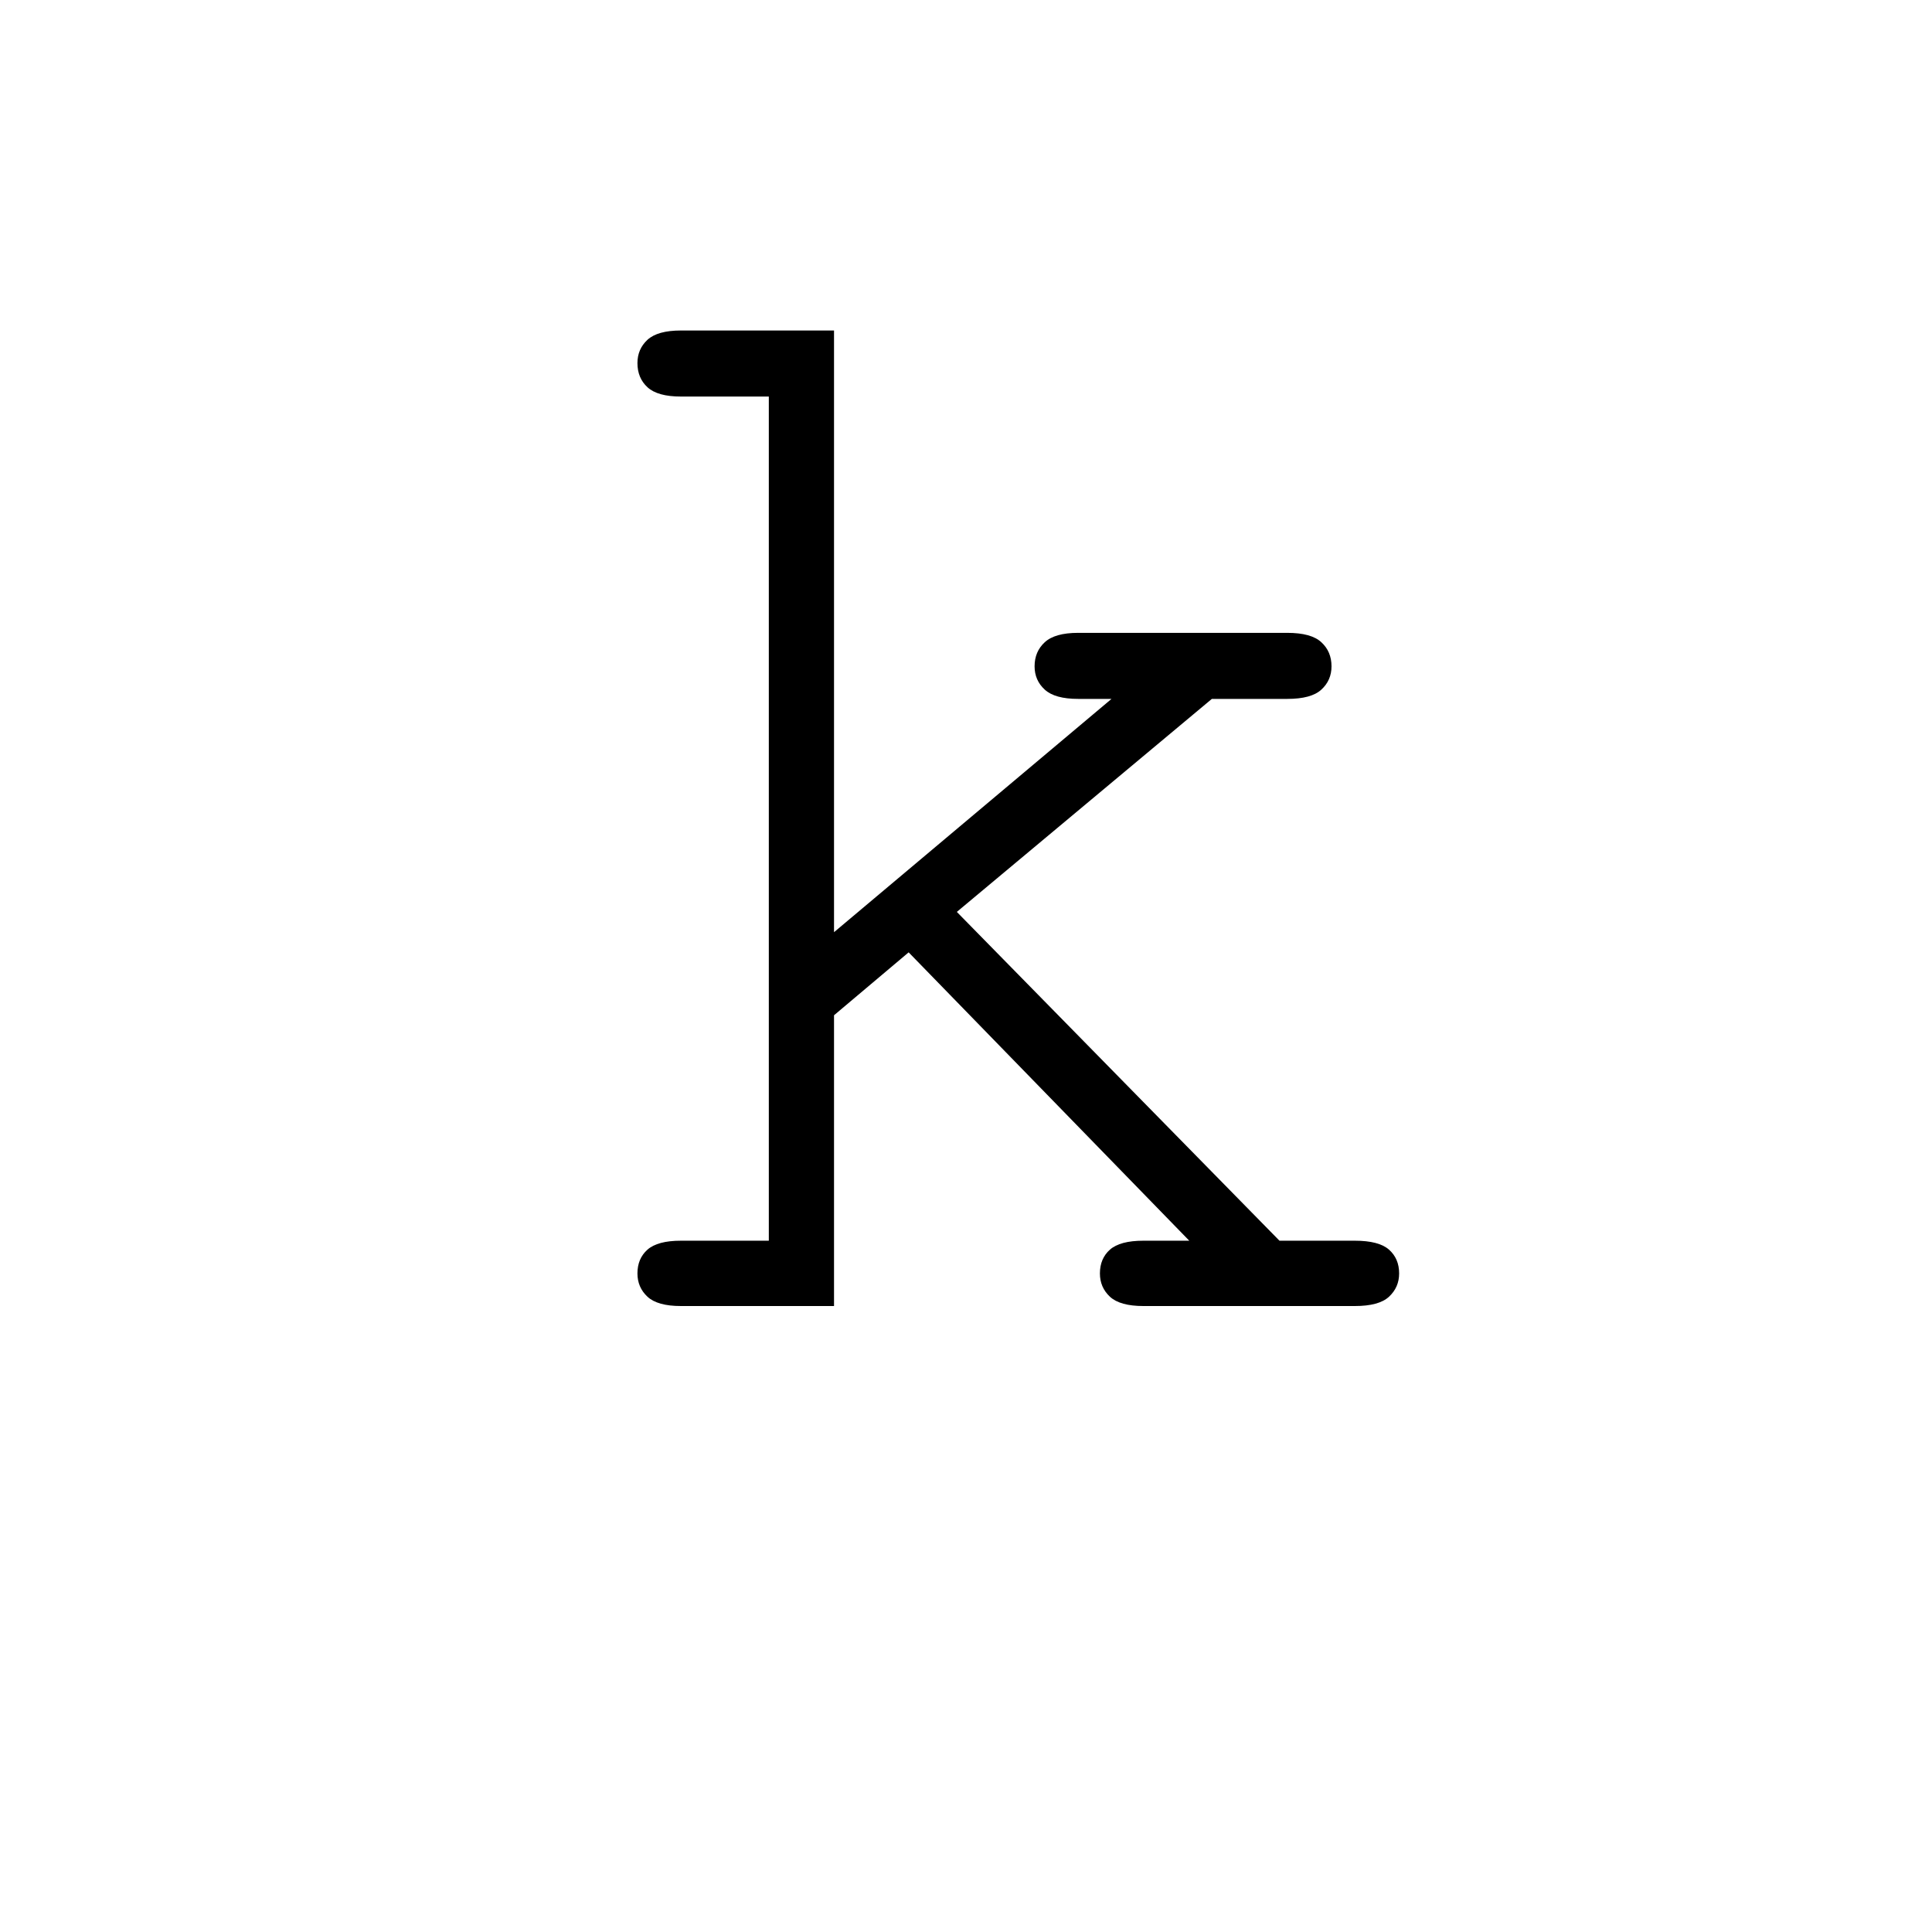 <?xml version="1.0" encoding="UTF-8"?><svg enable-background="new 0 0 250 250" height="250px" viewBox="0 0 250 250" width="250px" x="0px" xml:space="preserve" xmlns="http://www.w3.org/2000/svg" xmlns:xlink="http://www.w3.org/1999/xlink" y="0px"><defs><symbol id="d39af8a5a" overflow="visible"><path d="M44.656-37.625V0H24.844c-2.012 0-3.453-.398-4.328-1.203-.868-.813-1.297-1.817-1.297-3.016 0-1.281.43-2.304 1.297-3.078.875-.77 2.316-1.156 4.328-1.156h11.375v-109.234H24.844c-2.012 0-3.453-.399-4.328-1.204-.868-.8-1.297-1.843-1.297-3.125 0-1.207.43-2.21 1.297-3.015.875-.801 2.316-1.203 4.328-1.203h19.812v77.859l35.907-30.188H76.25c-2.012 0-3.453-.398-4.328-1.203-.875-.8-1.313-1.804-1.313-3.015 0-1.27.438-2.305 1.313-3.11.875-.812 2.316-1.218 4.328-1.218h27.047c2.082 0 3.555.406 4.422 1.218.875.805 1.312 1.84 1.312 3.11 0 1.21-.437 2.215-1.312 3.015-.867.805-2.34 1.204-4.422 1.204h-9.75L60.547-51l41.75 42.547h9.75c2.082 0 3.555.387 4.422 1.156.875.774 1.312 1.797 1.312 3.078 0 1.2-.437 2.203-1.312 3.016-.867.805-2.34 1.203-4.422 1.203h-27.36c-2.011 0-3.453-.398-4.328-1.203-.867-.813-1.296-1.817-1.296-3.016 0-1.281.43-2.304 1.296-3.078.875-.77 2.317-1.156 4.329-1.156h5.937L54.312-45.766zm0 0"/></symbol></defs><use x="63.266" xlink:href="#d39af8a5a" y="169"/></svg>
